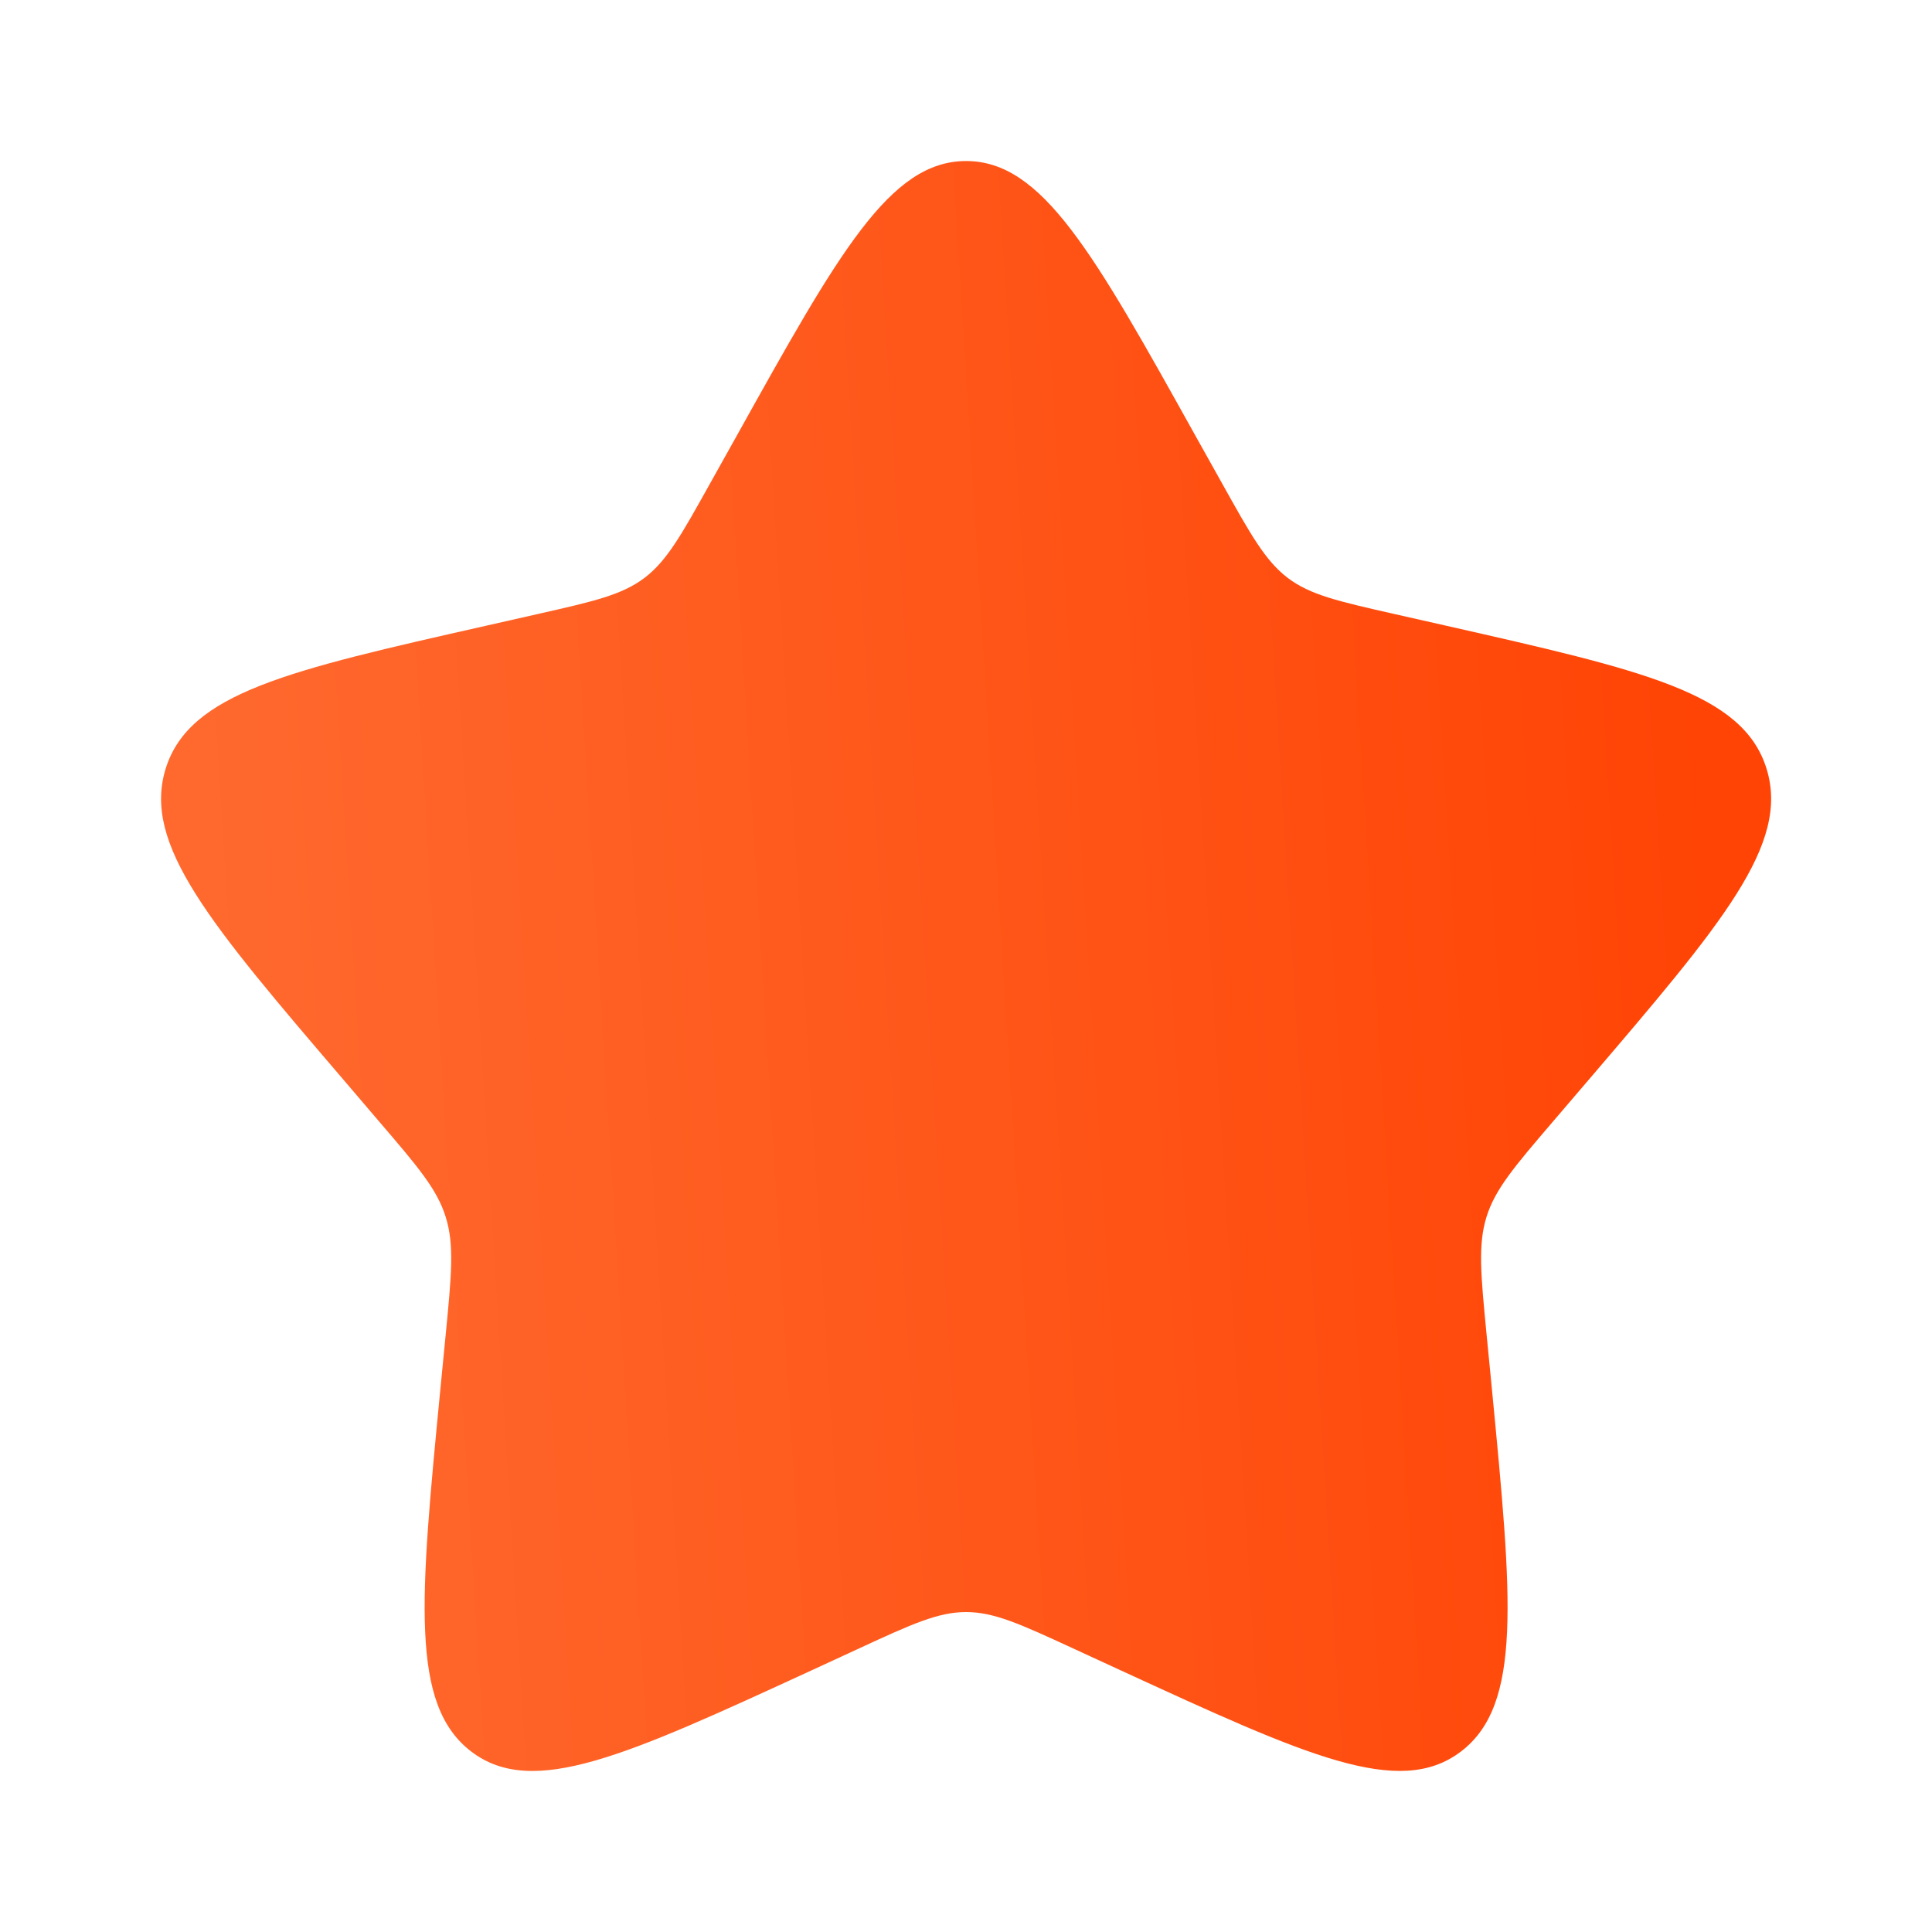 <svg width="20" height="20" viewBox="0 0 20 20" fill="none" xmlns="http://www.w3.org/2000/svg">
<path d="M7.629 4.507C8.684 2.613 9.212 1.667 10.001 1.667C10.79 1.667 11.318 2.613 12.373 4.507L12.647 4.997C12.947 5.535 13.097 5.804 13.33 5.982C13.563 6.159 13.855 6.225 14.438 6.357L14.969 6.477C17.018 6.941 18.043 7.172 18.287 7.957C18.53 8.74 17.832 9.557 16.434 11.192L16.073 11.614C15.676 12.078 15.477 12.311 15.388 12.598C15.299 12.885 15.329 13.195 15.389 13.814L15.444 14.378C15.654 16.559 15.76 17.649 15.122 18.133C14.483 18.617 13.524 18.176 11.605 17.293L11.108 17.064C10.563 16.812 10.29 16.688 10.001 16.688C9.712 16.688 9.439 16.812 8.894 17.064L8.398 17.293C6.479 18.176 5.519 18.617 4.881 18.134C4.242 17.649 4.348 16.559 4.559 14.378L4.614 13.815C4.674 13.195 4.704 12.885 4.614 12.598C4.525 12.311 4.326 12.078 3.929 11.615L3.568 11.192C2.17 9.558 1.472 8.741 1.715 7.957C1.959 7.172 2.984 6.94 5.034 6.477L5.564 6.357C6.147 6.225 6.438 6.159 6.672 5.982C6.906 5.804 7.055 5.535 7.355 4.997L7.629 4.507Z" fill="url(#paint0_linear_13190_12336)"/>
<defs>
<linearGradient id="paint0_linear_13190_12336" x1="1.667" y1="1.667" x2="17.237" y2="0.697" gradientUnits="userSpaceOnUse">
<stop stop-color="#FF692E"/>
<stop offset="1" stop-color="#FF4405"/>
</linearGradient>
</defs>
</svg>
